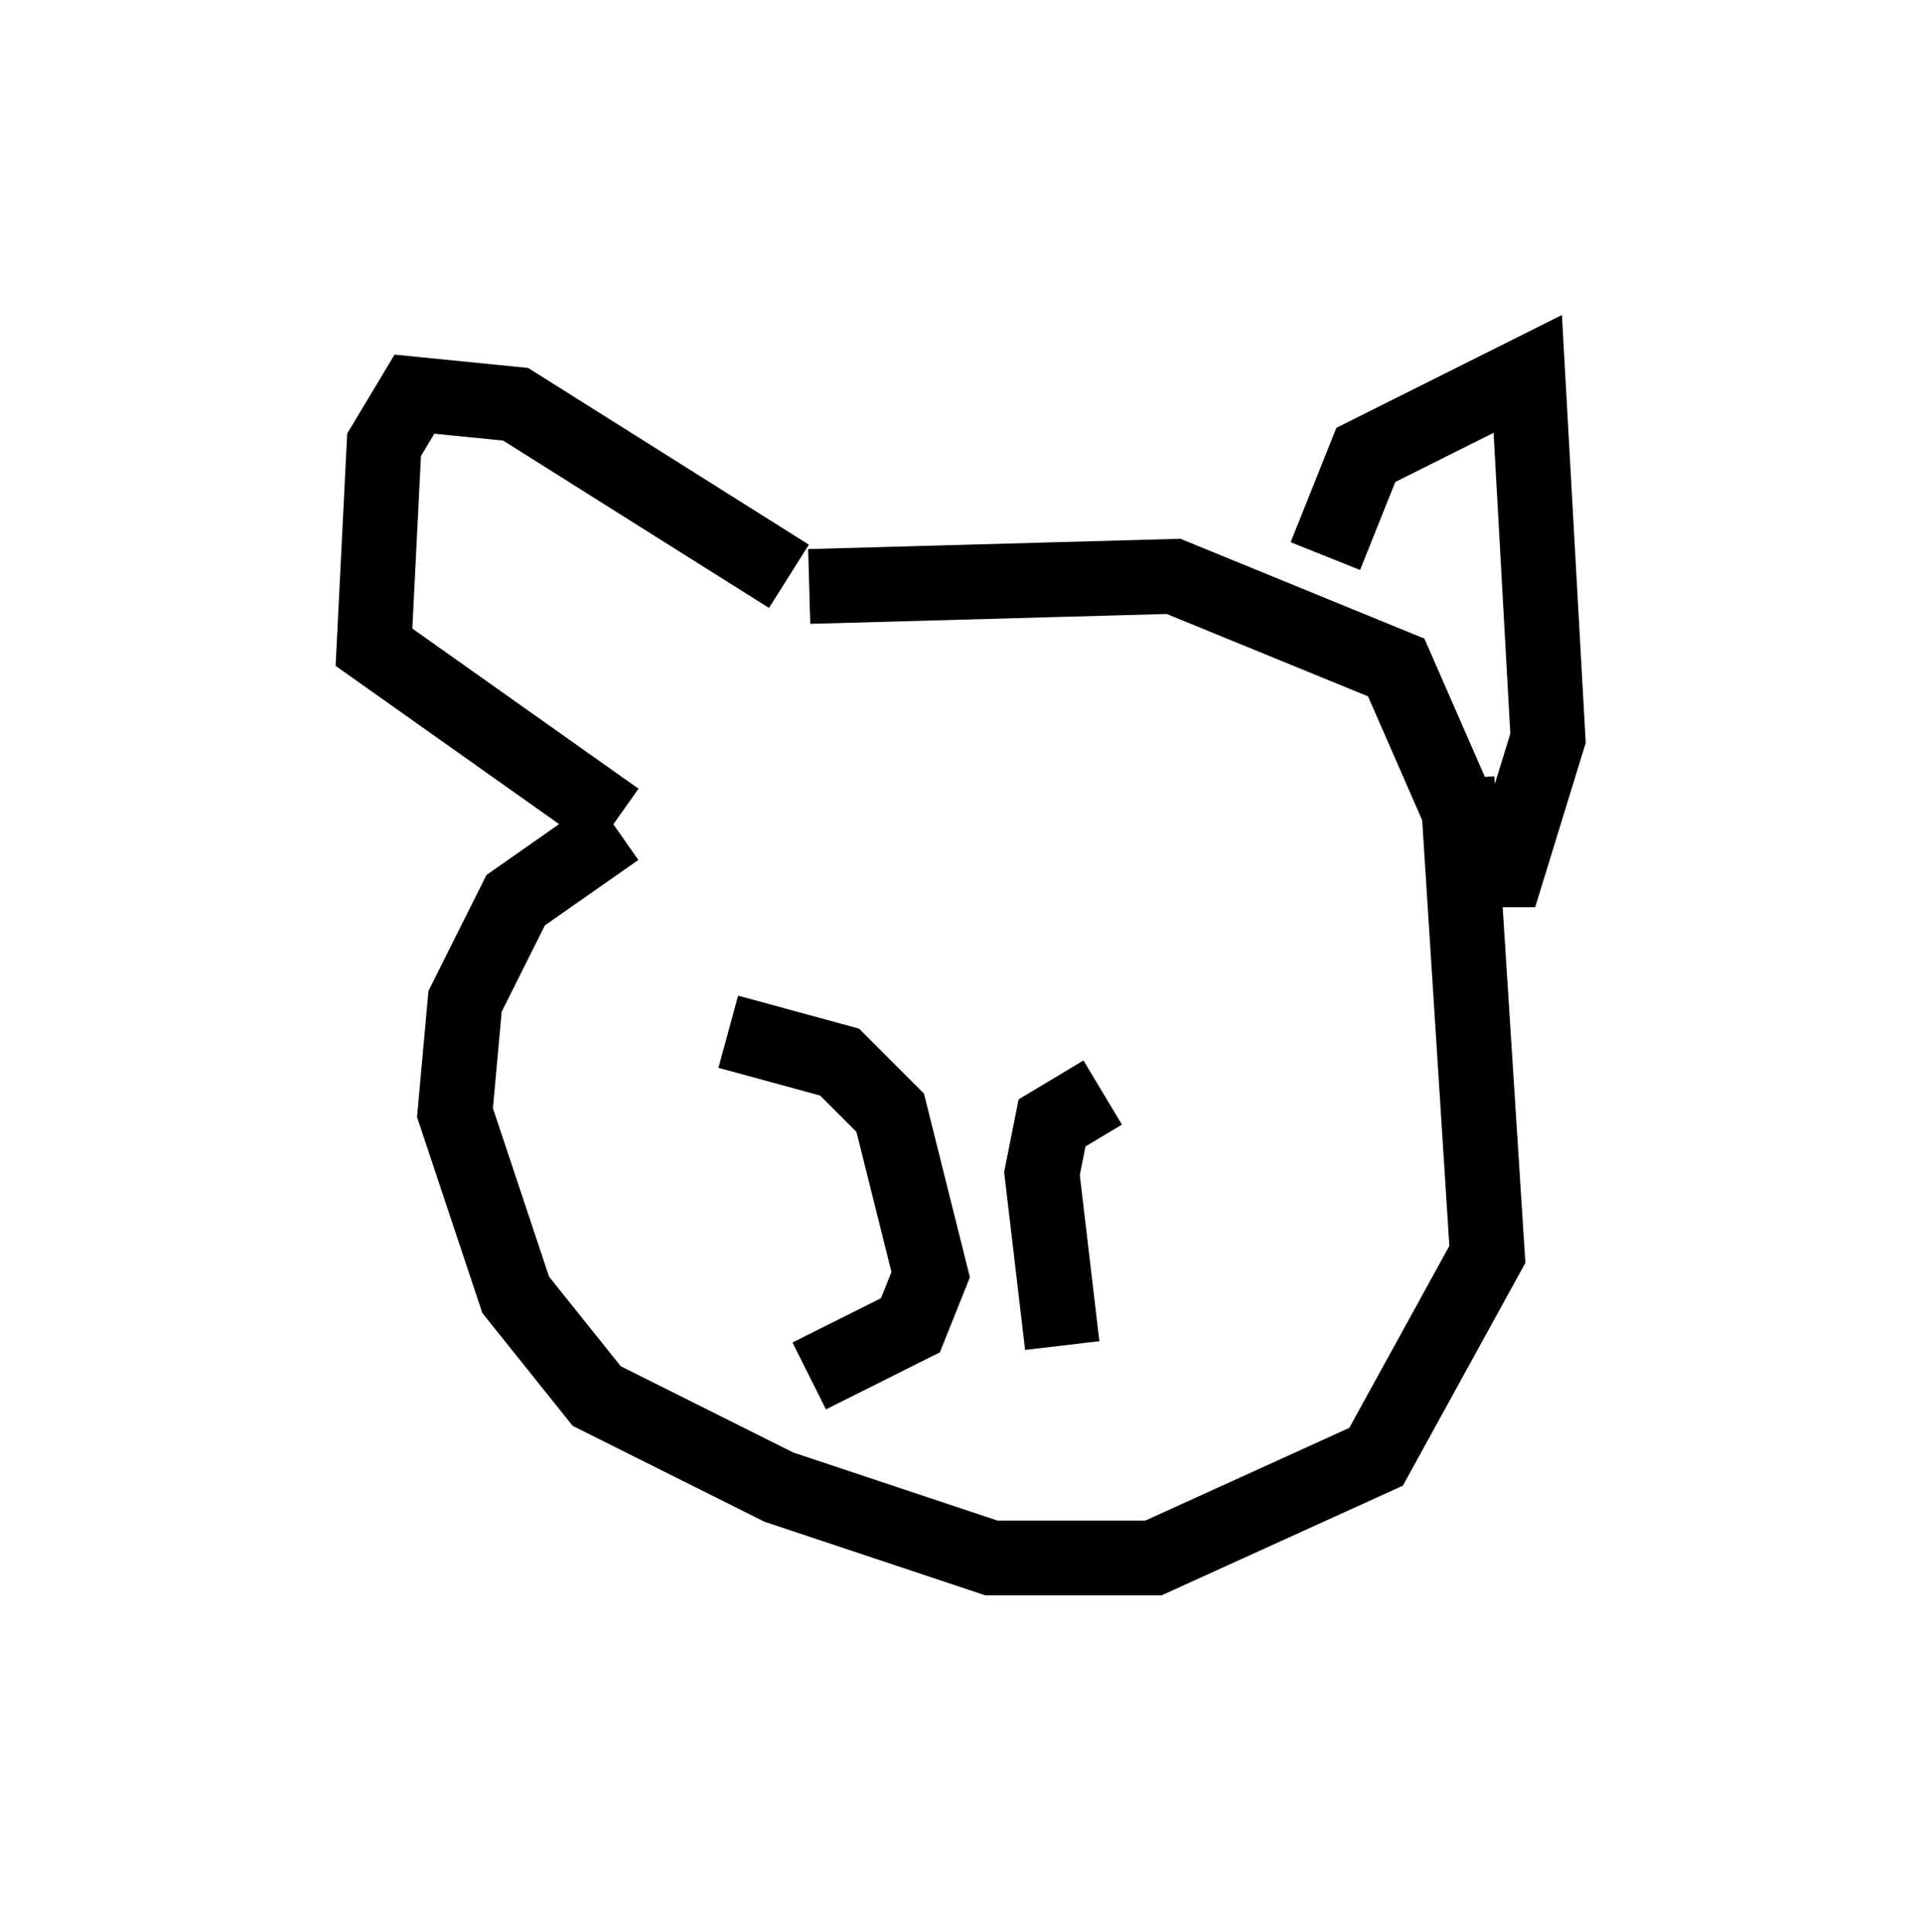 <?xml version="1.0" encoding="utf-8" ?>
<svg baseProfile="full" height="25.832" version="1.1" width="25.697" xmlns="http://www.w3.org/2000/svg" xmlns:ev="http://www.w3.org/2001/xml-events" xmlns:xlink="http://www.w3.org/1999/xlink"><defs /><rect fill="white" height="25.832" width="25.697" x="0" y="0" /><path d="M8.654, 10.277 m2.165, -2.436 l4.871, -0.135 2.977, 1.218 l0.947, 2.165 m-1.894, -3.654 l0.541, -1.353 2.165, -1.083 l0.271, 4.871 -0.541, 1.759 l-0.406, 0.0 m-9.202, -3.924 l-3.654, -2.3 -1.353, -0.135 l-0.406, 0.677 -0.135, 2.706 l3.248, 2.3 m0.0, 0.135 l-1.353, 0.947 -0.677, 1.353 l-0.135, 1.488 0.812, 2.436 l1.083, 1.353 2.436, 1.218 l2.842, 0.947 2.165, 0.0 l2.977, -1.353 1.488, -2.706 l-0.406, -6.36 m-9.743, 3.383 l1.488, 0.406 0.677, 0.677 l0.541, 2.165 -0.271, 0.677 l-1.353, 0.677 m3.924, -3.789 l-0.677, 0.406 -0.135, 0.677 l0.271, 2.3 " fill="none" stroke="black" stroke-width="1" /></svg>